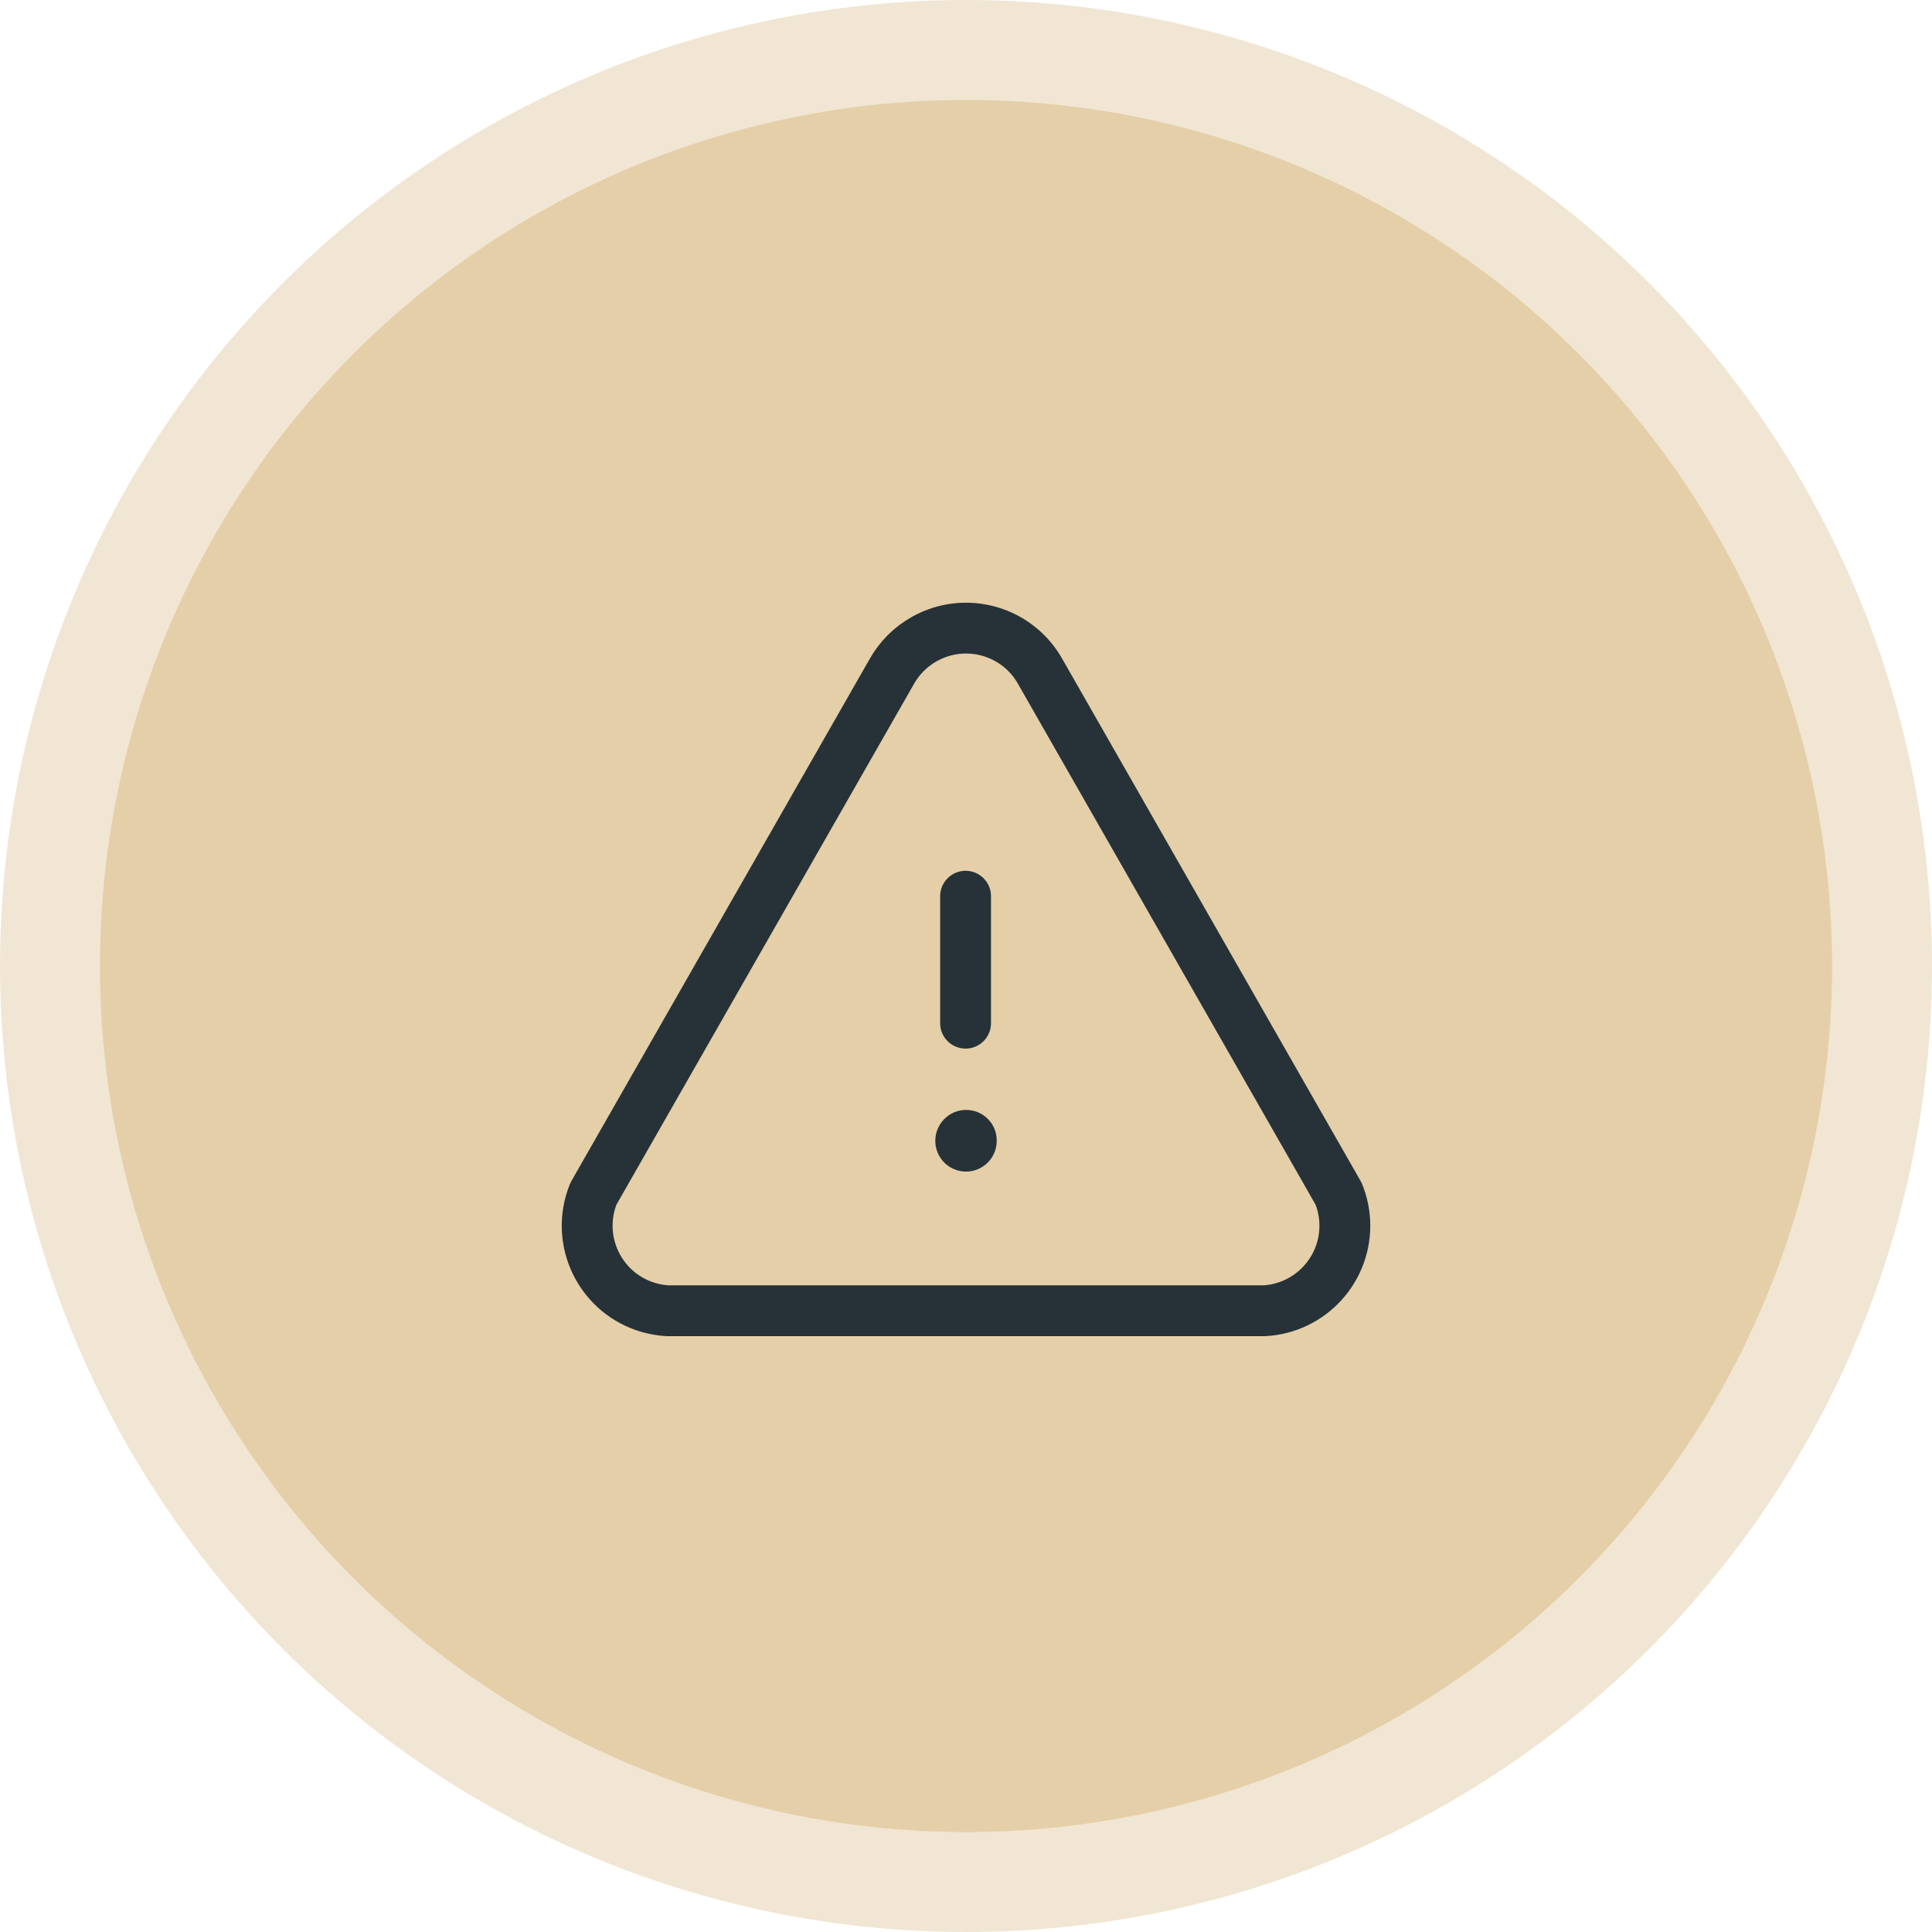 <svg width="114" height="114" viewBox="0 0 114 114" fill="none" xmlns="http://www.w3.org/2000/svg">
<circle opacity="0.5" cx="57" cy="57" r="57" fill="#E5CFA8"/>
<g style="mix-blend-mode:multiply">
<circle cx="57" cy="57" r="51.103" fill="#E5CFA8"/>
</g>
<path d="M55.188 67.318C55.188 66.318 56.001 65.491 57.001 65.491C58.002 65.491 58.813 66.291 58.813 67.292V67.318C58.813 68.319 58.002 69.131 57.001 69.131C56.001 69.131 55.188 68.319 55.188 67.318Z" fill="#263238"/>
<path d="M39.589 77.343H74.588C77.359 77.198 79.491 74.837 79.348 72.065C79.317 71.505 79.196 70.951 78.984 70.434L61.397 39.655C60.054 37.227 56.997 36.347 54.568 37.693C53.741 38.147 53.06 38.829 52.603 39.655L35.017 70.434C33.973 73.005 35.21 75.934 37.779 76.981C38.301 77.191 38.852 77.312 39.413 77.343" stroke="#263238" stroke-width="3" stroke-linecap="round" stroke-linejoin="round"/>
<path d="M56.975 60.374V52.882" stroke="#263238" stroke-width="3" stroke-linecap="round" stroke-linejoin="round"/>
</svg>
